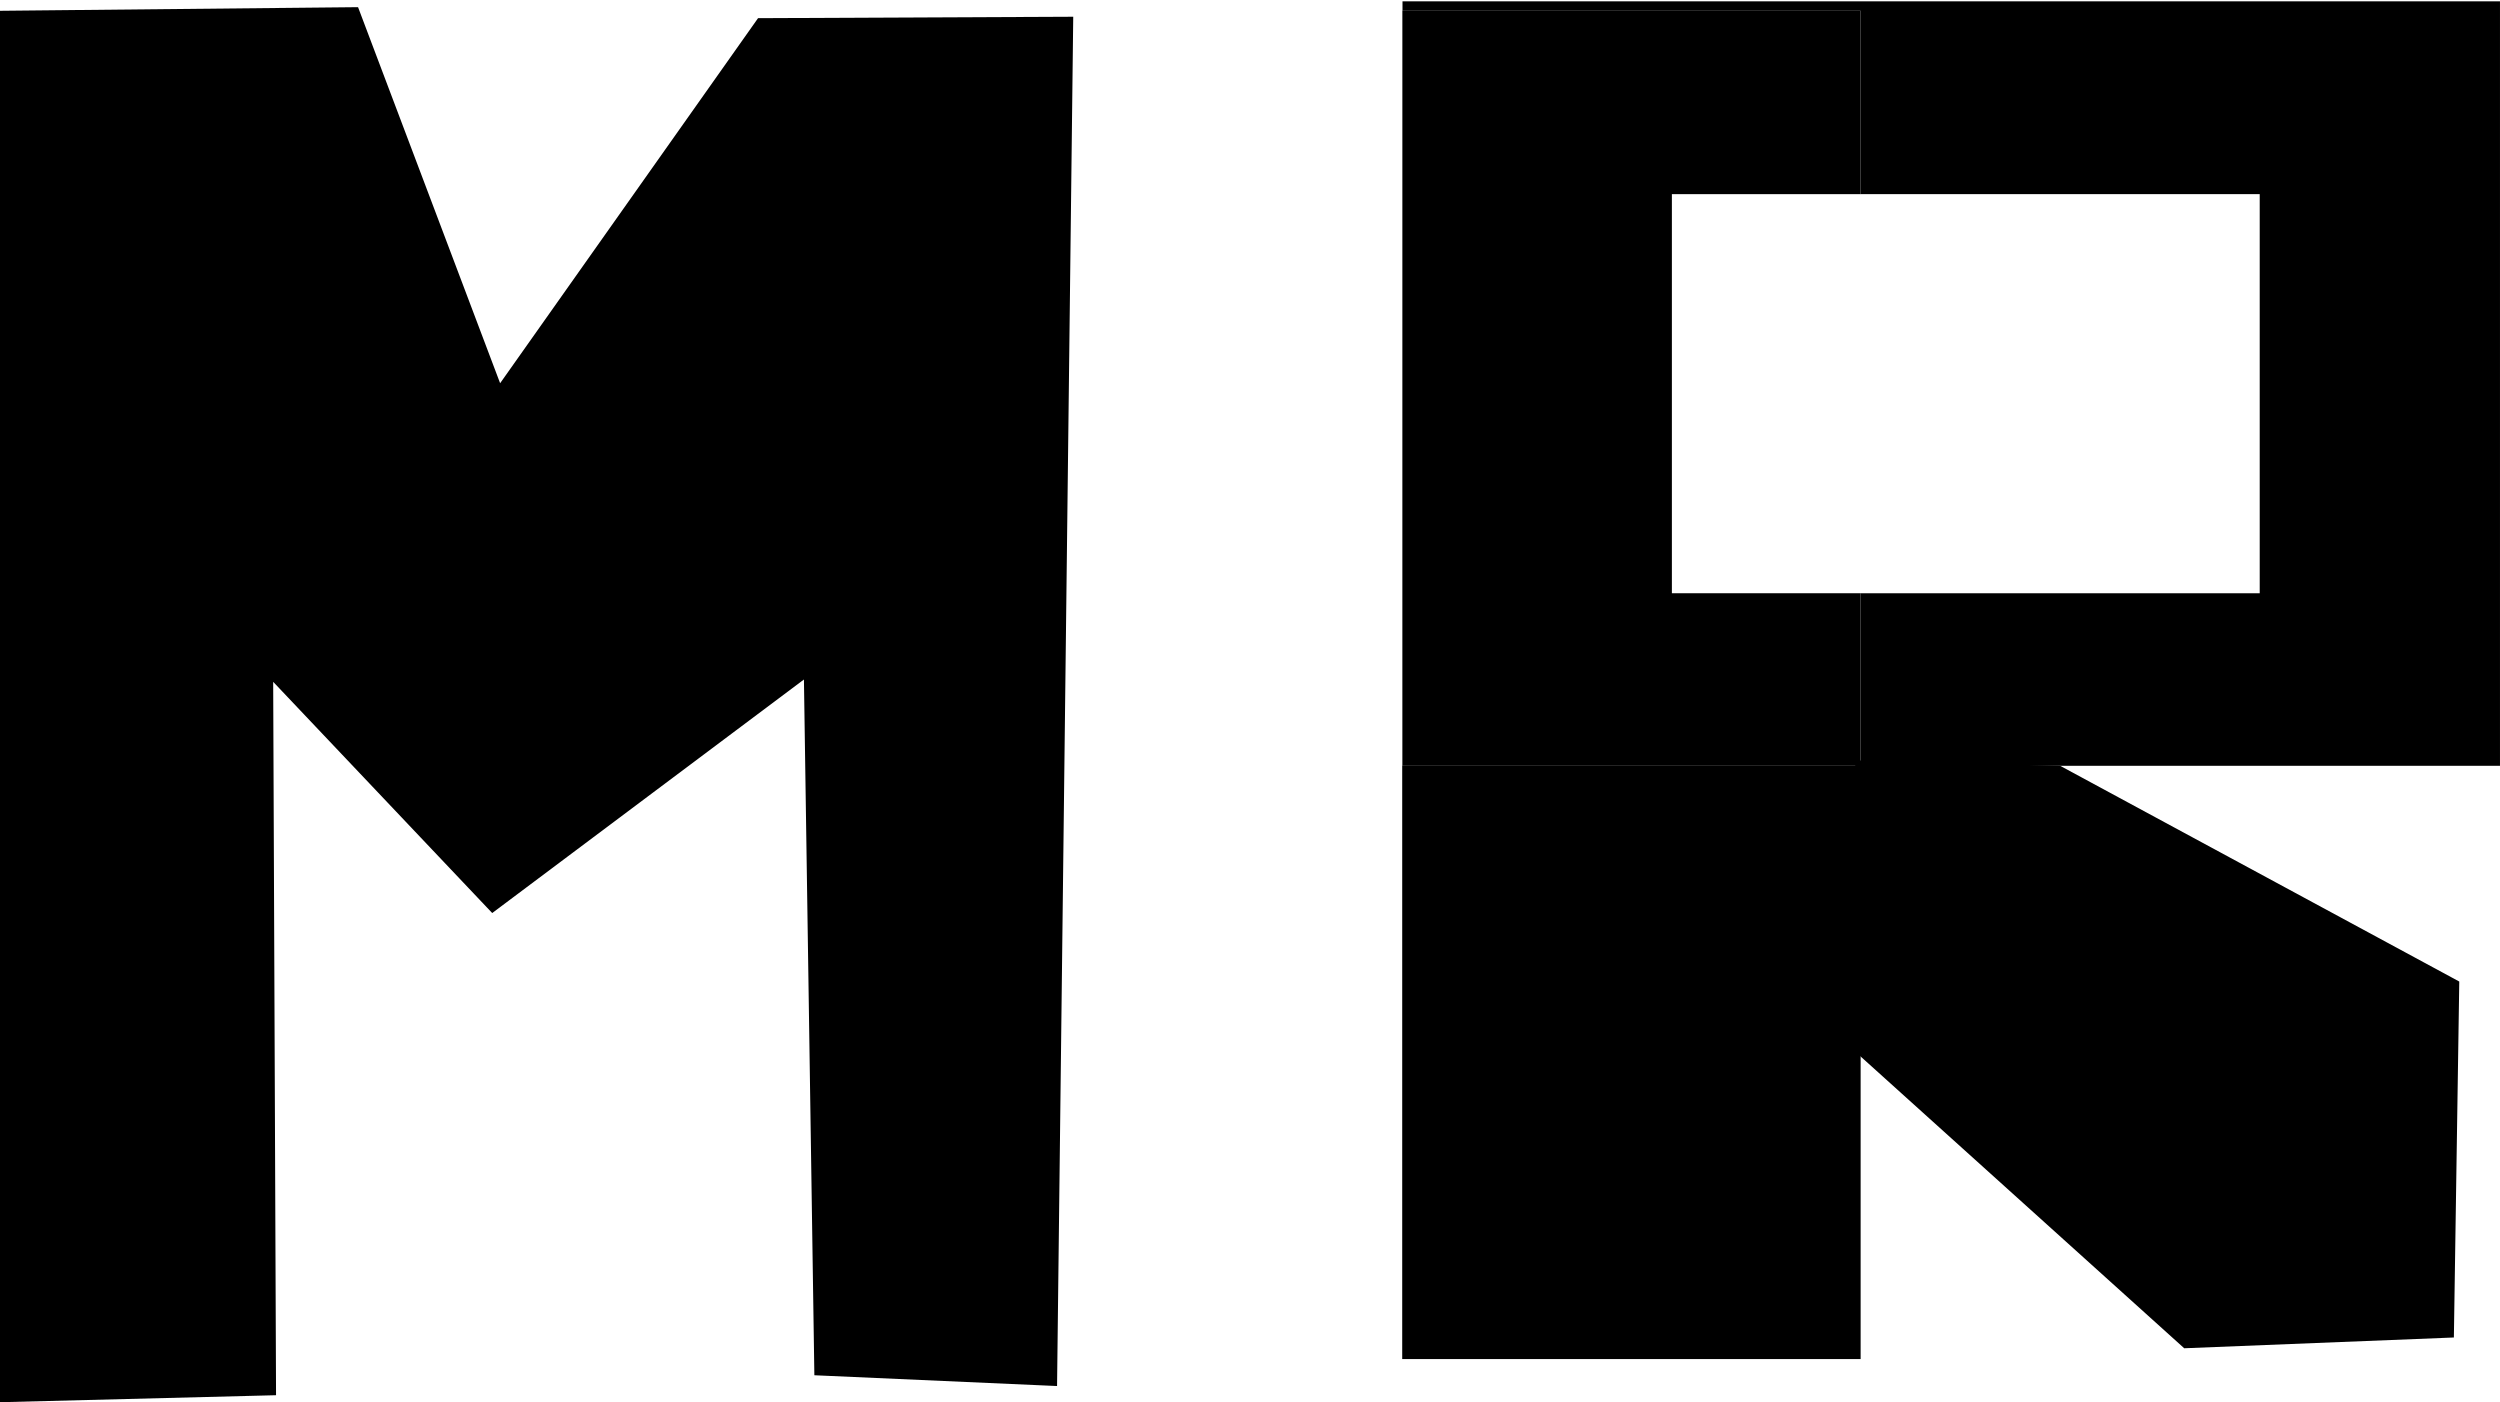 <?xml version="1.0" encoding="UTF-8" standalone="no"?>
<!-- Created with Inkscape (http://www.inkscape.org/) -->

<svg
   width="157.945mm"
   height="88.589mm"
   viewBox="0 0 157.945 88.589"
   version="1.1"
   id="svg1"
   inkscape:export-filename="favicon.svg"
   inkscape:export-xdpi="96"
   inkscape:export-ydpi="96"
   xmlns:inkscape="http://www.inkscape.org/namespaces/inkscape"
   xmlns:sodipodi="http://sodipodi.sourceforge.net/DTD/sodipodi-0.dtd"
   xmlns="http://www.w3.org/2000/svg"
   xmlns:svg="http://www.w3.org/2000/svg">
  <sodipodi:namedview
     id="namedview1"
     pagecolor="#ffffff"
     bordercolor="#000000"
     borderopacity="0.25"
     inkscape:showpageshadow="2"
     inkscape:pageopacity="0.0"
     inkscape:pagecheckerboard="0"
     inkscape:deskcolor="#d1d1d1"
     inkscape:document-units="mm"
     showguides="true"
     showgrid="false">
    <inkscape:grid
       id="grid4"
       units="mm"
       originx="-21.806"
       originy="-95.744"
       spacingx="1"
       spacingy="1"
       empcolor="#0099e5"
       empopacity="0.302"
       color="#0099e5"
       opacity="0.149"
       empspacing="5"
       enabled="true"
       visible="false" />
    <inkscape:page
       x="0"
       y="0"
       width="157.945"
       height="88.589"
       id="page2"
       margin="0"
       bleed="0" />
  </sodipodi:namedview>
  <defs
     id="defs1" />
  <g
     inkscape:label="Layer 1"
     inkscape:groupmode="layer"
     id="layer1"
     transform="translate(-21.806,-95.744)">
    <path
       style="fill:#000000;stroke-width:0.265"
       d="M 21.806,184.333 V 96.426 l 22.621,-0.229 8.976,23.759 16.295,-23.064 19.913,-0.09 -1.022,86.509 -15.333,-0.681 -0.659,-43.956 -19.694,14.754 -13.838,-14.607 0.181,45.07 z"
       id="path1"
       sodipodi:nodetypes="ccccccccccccc" />
    <path
       d="m 110.413,95.829 v 0.596 h 28.943 V 108.01 h 25.214 v 25.214 h -25.214 v 10.903 h 40.394 V 95.829 Z"
       style="stroke-width:0.309"
       id="path12" />
    <path
       d="M 139.357,144.127 V 133.224 H 127.432 V 108.01 h 11.925 V 96.426 h -28.943 v 47.701 z"
       style="stroke-width:0.265"
       id="path14" />
    <path
       d="M 139.357,144.127 H 110.413 V 96.426 h -0.018 v 85.181 h 28.962 z"
       style="stroke-width:0.265"
       id="path13" />
    <path
       style="fill:#000000;stroke-width:0.265"
       d="m 151.964,144.127 25.214,13.629 -0.341,22.488 -17.036,0.681 -20.784,-18.74 v -18.399 z"
       id="path3" />
  </g>
</svg>
